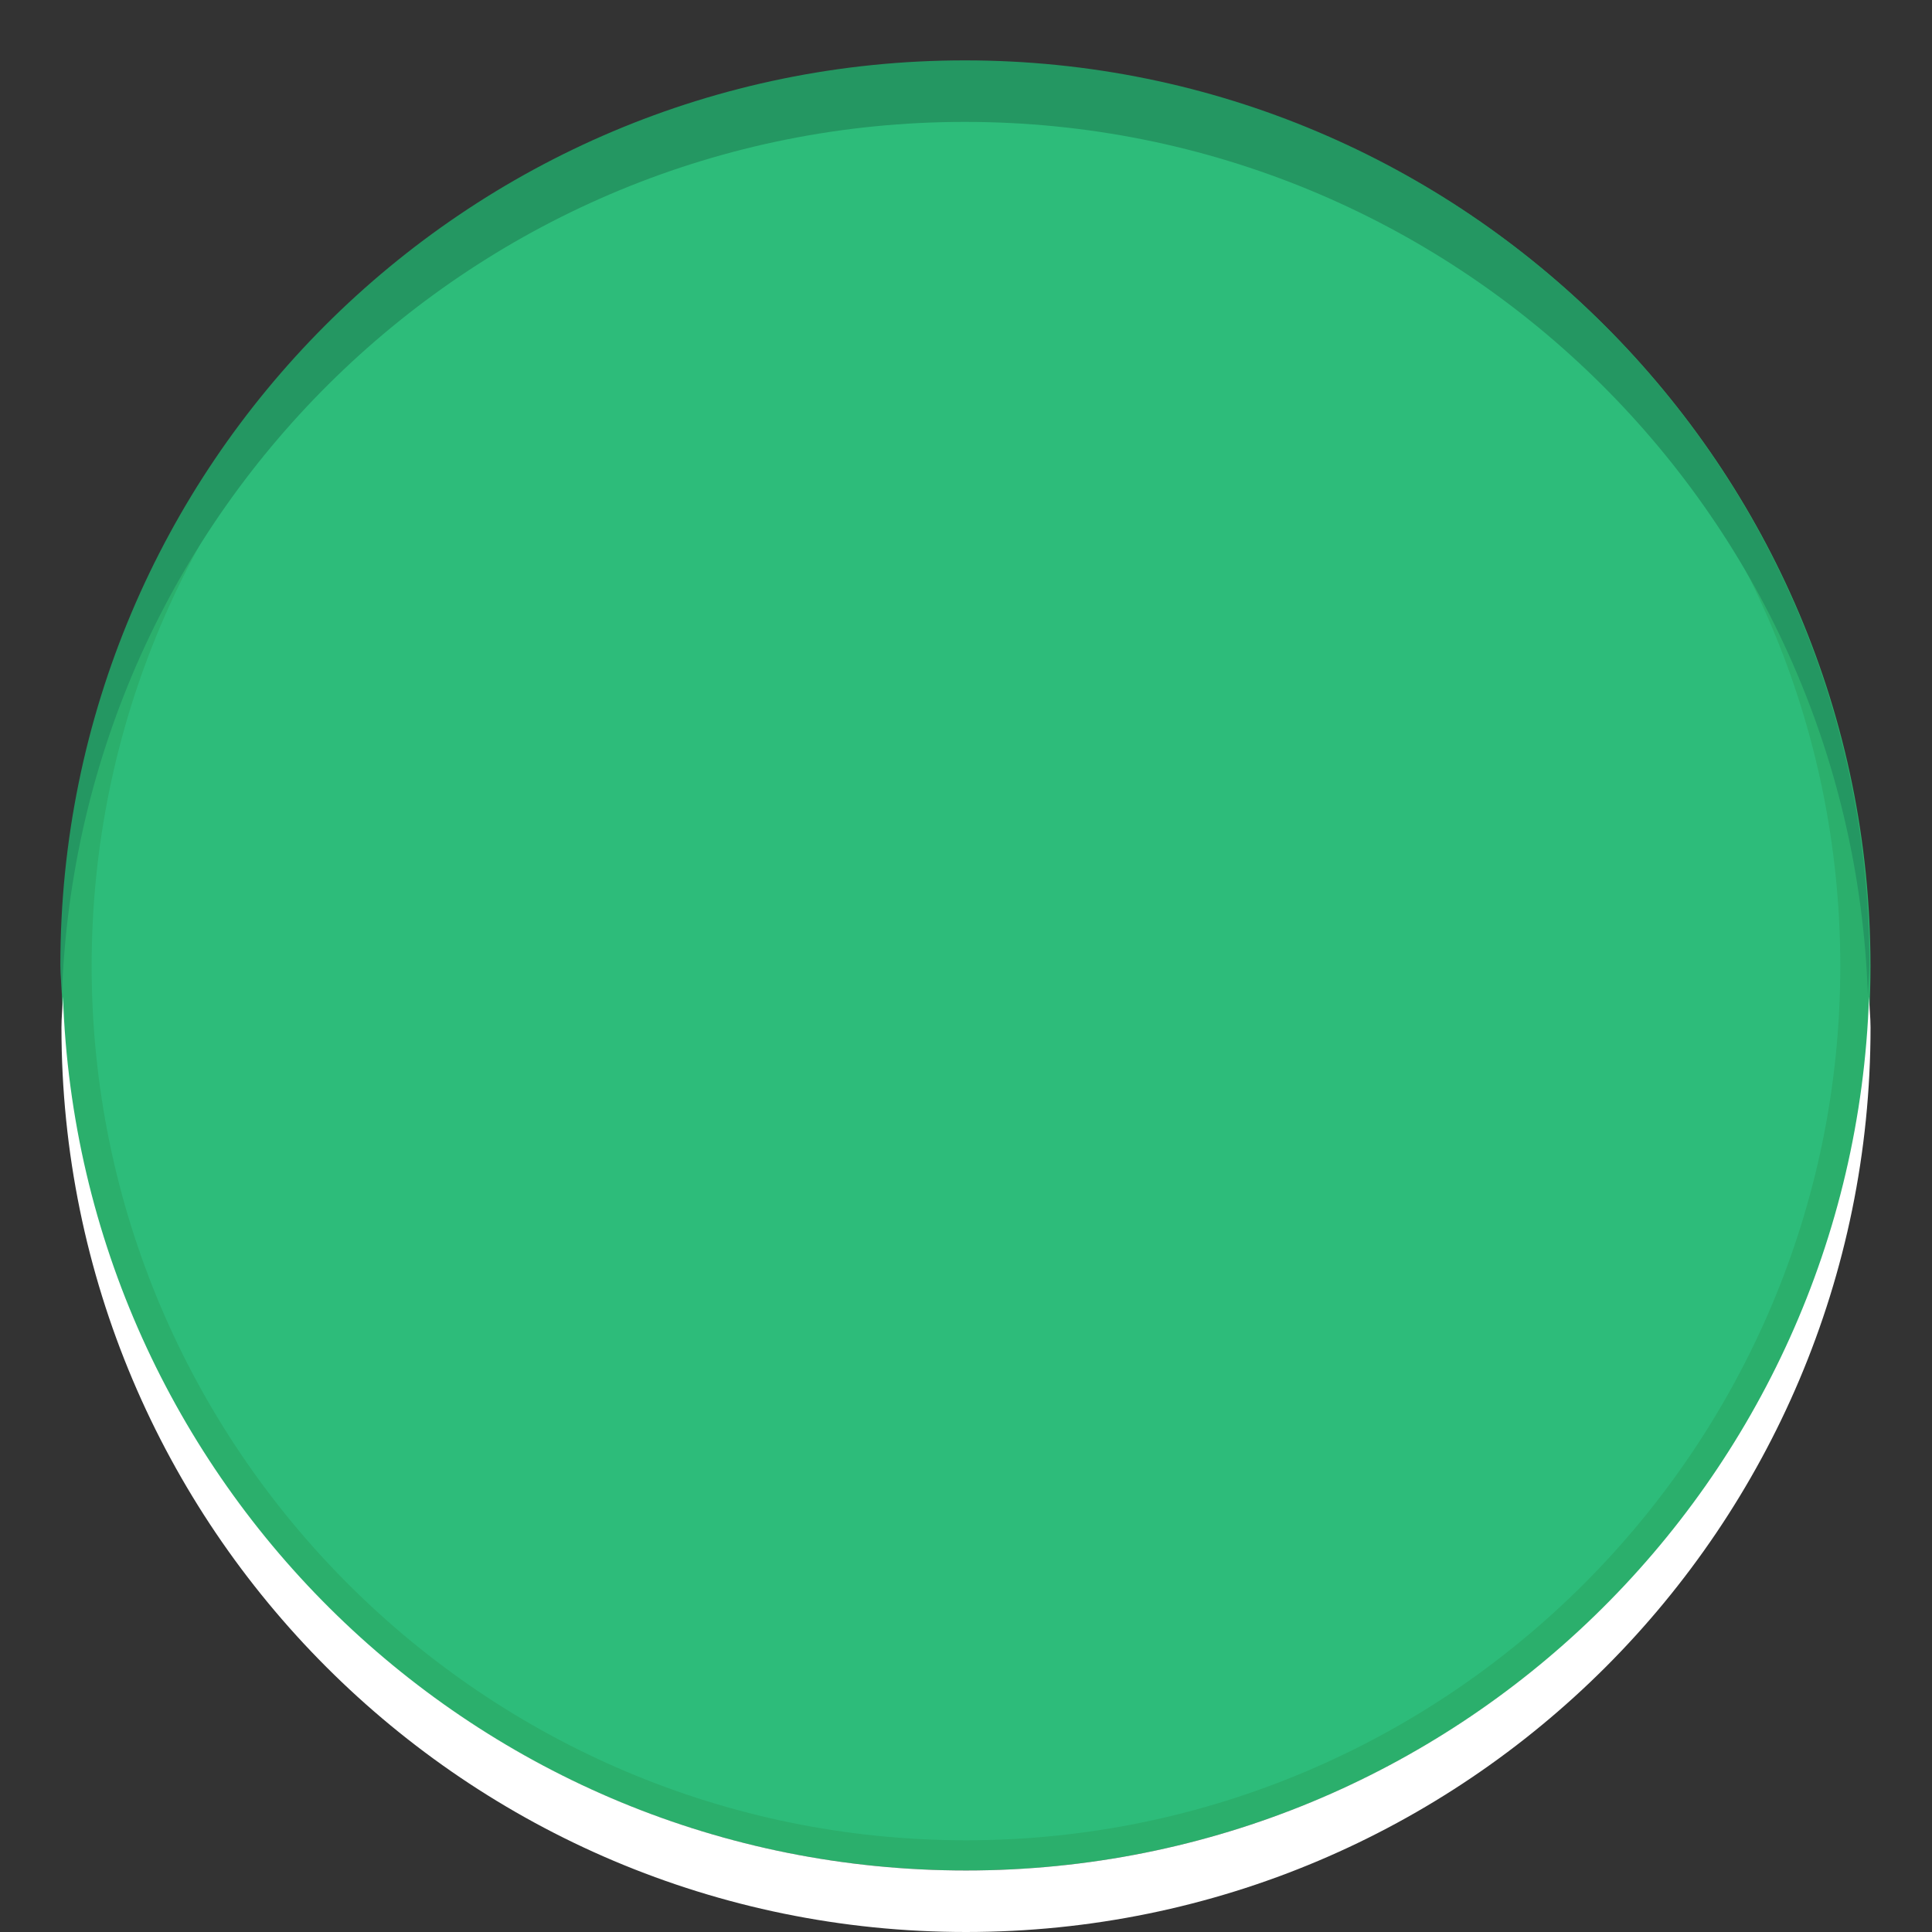 <?xml version="1.0" encoding="utf-8"?>
<!-- Generator: Adobe Illustrator 15.0.2, SVG Export Plug-In . SVG Version: 6.00 Build 0)  -->
<!DOCTYPE svg PUBLIC "-//W3C//DTD SVG 1.1//EN" "http://www.w3.org/Graphics/SVG/1.1/DTD/svg11.dtd">
<svg version="1.1" id="Layer_1" xmlns="http://www.w3.org/2000/svg" xmlns:xlink="http://www.w3.org/1999/xlink" x="0px" y="0px"
	 width="32px" height="32px" viewBox="0 0 32 32" enable-background="new 0 0 32 32" xml:space="preserve">
<rect x="0" y="0" width="32" height="32" fill="#333333" stroke="none"/>
<g>
	<g>
		<path fill-rule="evenodd" clip-rule="evenodd" fill="#2DBC7A" d="M15.999,30.731C7.876,30.731,1.268,24.123,1.268,16
			S7.876,1.268,15.999,1.268S30.731,7.877,30.731,16S24.122,30.731,15.999,30.731z"/>
		<path fill="#2BAF6C" d="M15.999,1.518c7.985,0,14.482,6.497,14.482,14.482s-6.497,14.481-14.482,14.481
			C8.014,30.481,1.518,23.985,1.518,16S8.014,1.518,15.999,1.518 M15.999,1.018C7.725,1.018,1.018,7.726,1.018,16
			s6.707,14.981,14.981,14.981S30.981,24.274,30.981,16S24.273,1.018,15.999,1.018L15.999,1.018z"/>
	</g>
</g>
<path fill="#249762" d="M15.981,2.019c8.103,0,14.686,6.436,14.957,14.473c0.006-0.171,0.025-0.338,0.025-0.51
	C30.964,7.708,24.256,1,15.981,1S1,7.708,1,15.982c0,0.172,0.02,0.339,0.025,0.51C1.297,8.455,7.879,2.019,15.981,2.019z"/>
<path fill="#FFFFFF" d="M16,30.981c-8.103,0-14.686-6.437-14.957-14.474c-0.006,0.172-0.025,0.338-0.025,0.51
	C1.018,25.293,7.726,32,16,32c8.275,0,14.982-6.707,14.982-14.982c0-0.172-0.02-0.338-0.025-0.51
	C30.686,24.545,24.104,30.981,16,30.981z"/>
</svg>
